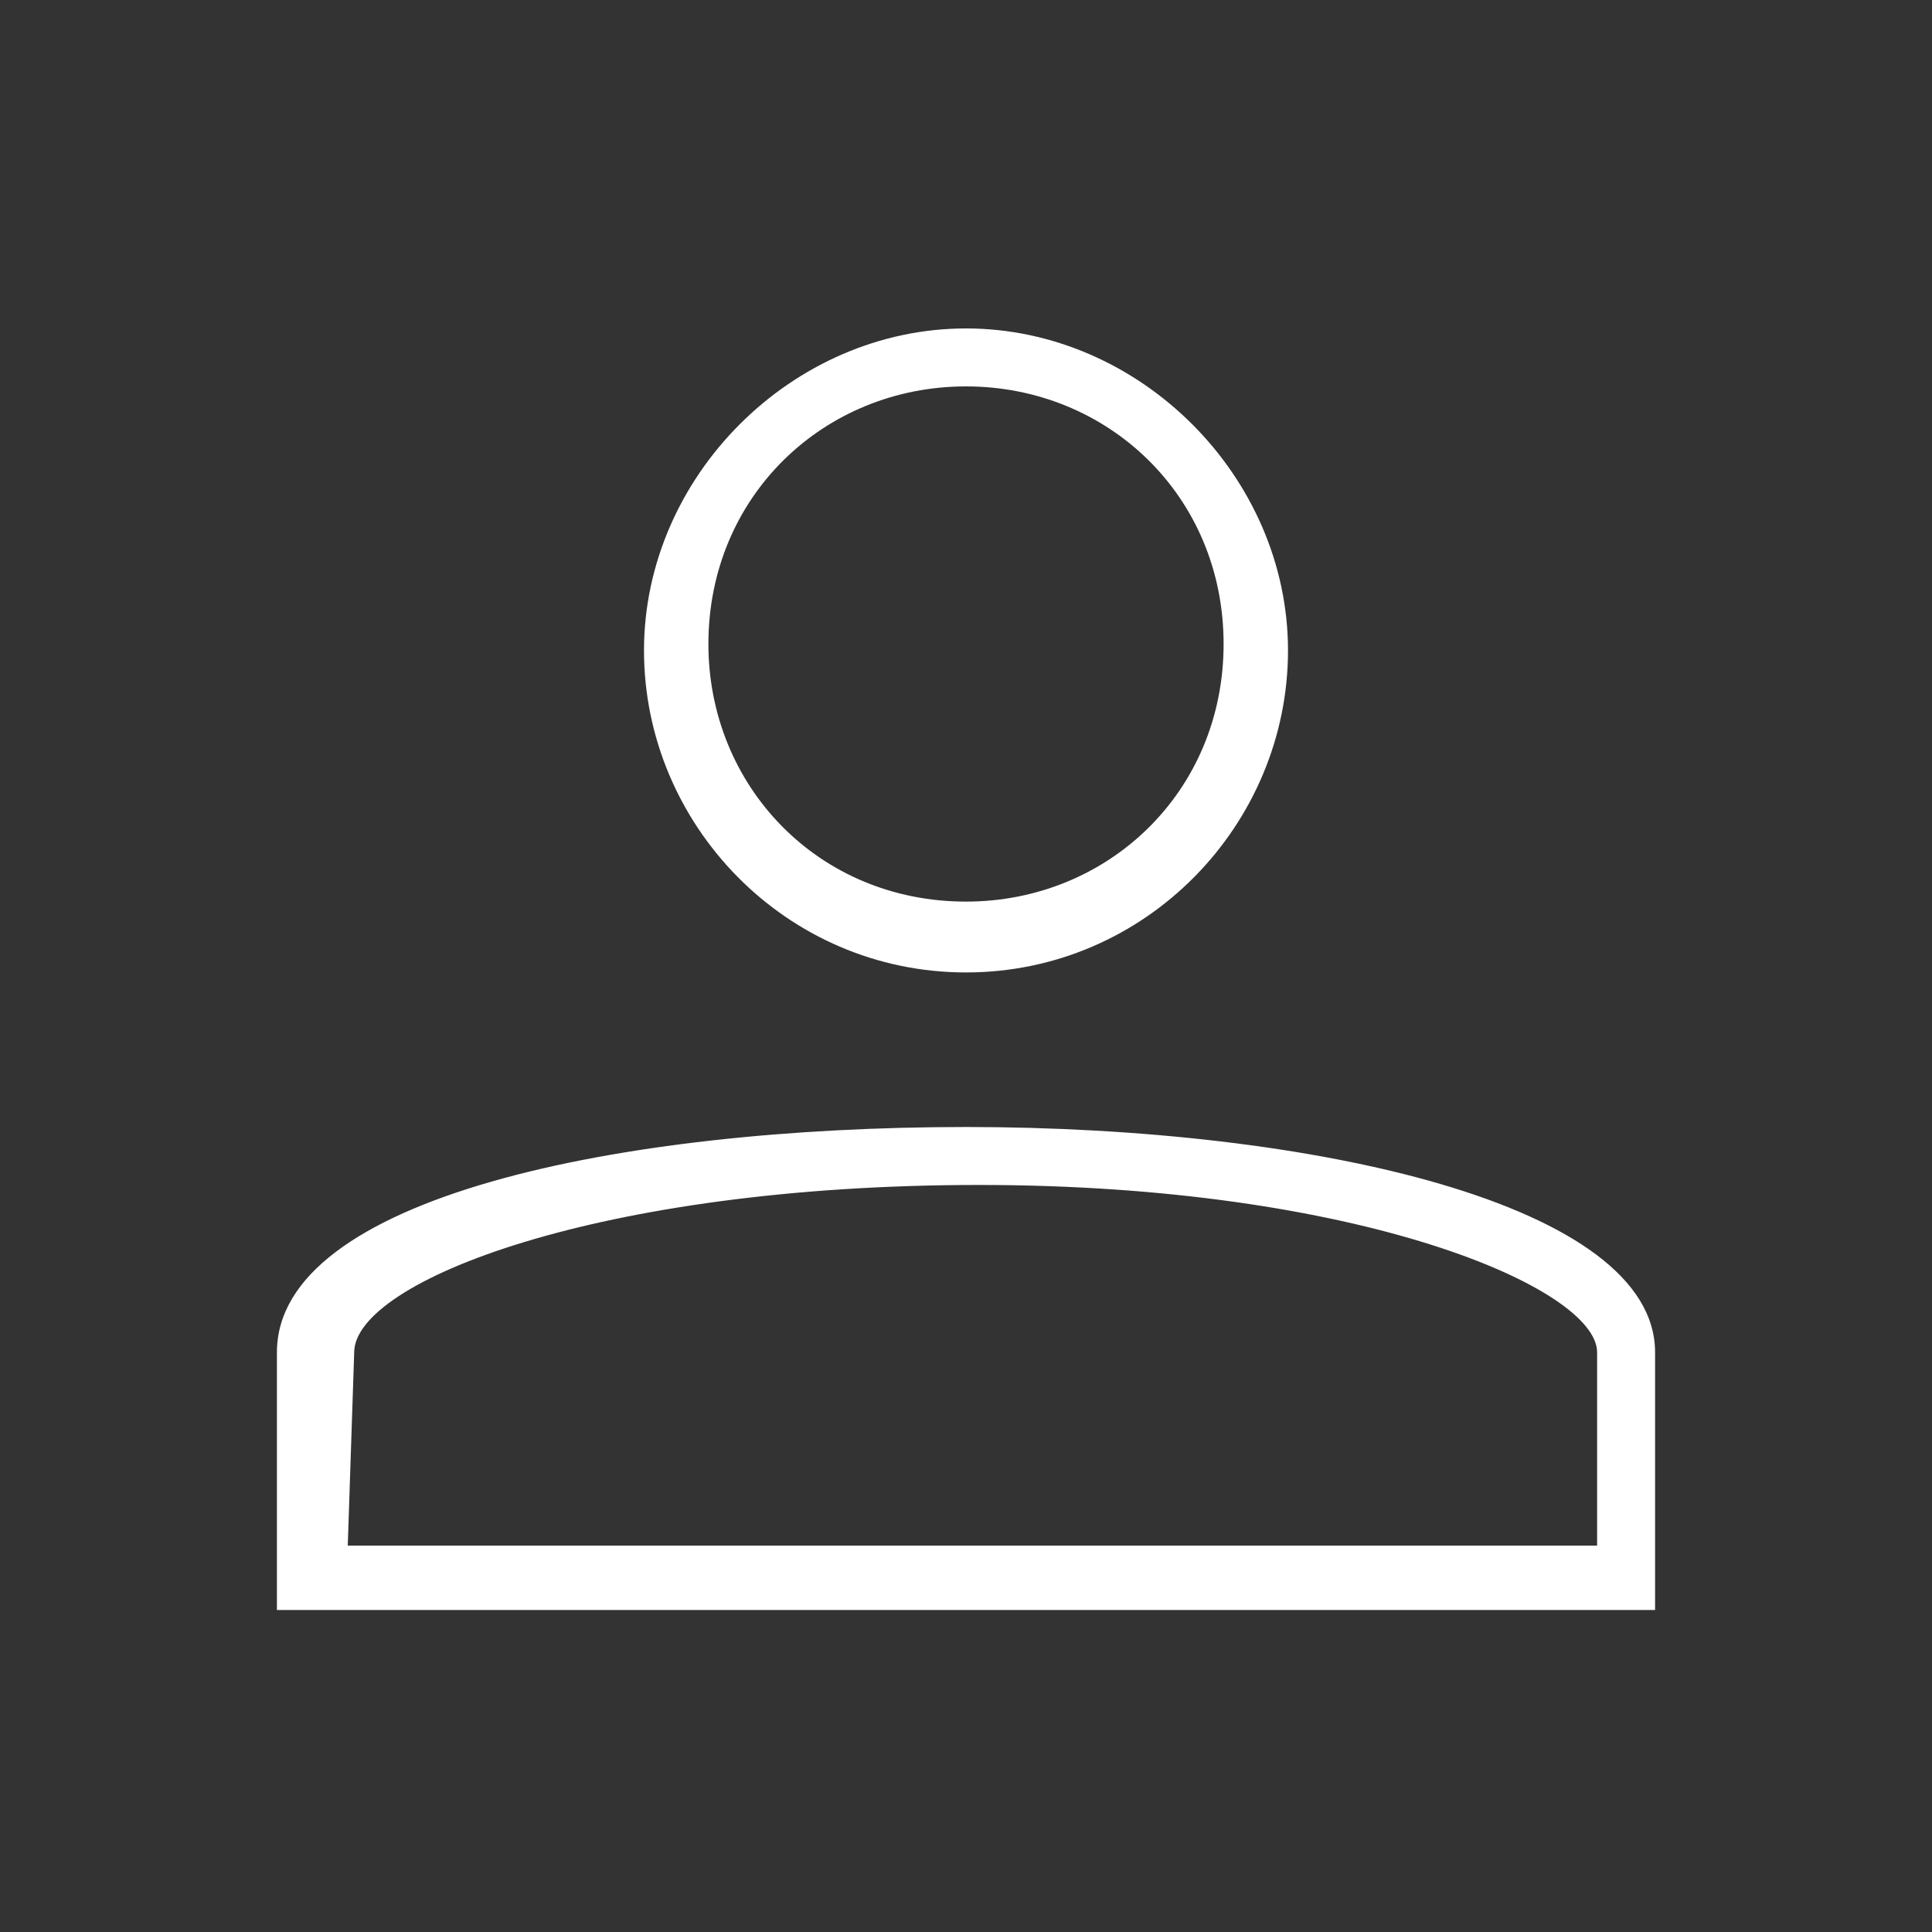 <?xml version="1.0" encoding="utf-8"?>
<!-- Generator: Adobe Illustrator 25.4.1, SVG Export Plug-In . SVG Version: 6.00 Build 0)  -->
<svg version="1.1" id="Layer_1" xmlns="http://www.w3.org/2000/svg" xmlns:xlink="http://www.w3.org/1999/xlink" x="0px" y="0px"
	 viewBox="0 0 30 30" style="enable-background:new 0 0 30 30;" xml:space="preserve">
<rect x="0" y="0" width="30" height="30" fill="#333333" stroke="none"/>
<style type="text/css">
	.st0{fill:#FFFFFF;}
</style>
<g>
	<g>
		<path class="st0" d="M15,15.1c-2.8,0-5-2.3-5-5s2.3-5,5-5s5,2.3,5,5S17.8,15.1,15,15.1z M15,6c-2.2,0-4,1.7-4,4c0,2.2,1.7,4,4,4
			c2.2,0,4-1.7,4-4S17.2,6,15,6z"/>
	</g>
	<g>
		<path class="st0" d="M25.7,25H4.3v-4c0-2.4,5.3-3.5,10.7-3.5s10.7,1.2,10.7,3.5V25z M5.4,24h19.4v-3c0-1-3.7-2.6-9.6-2.6
			S5.5,19.9,5.5,21L5.4,24L5.4,24z"/>
	</g>
</g>
</svg>
